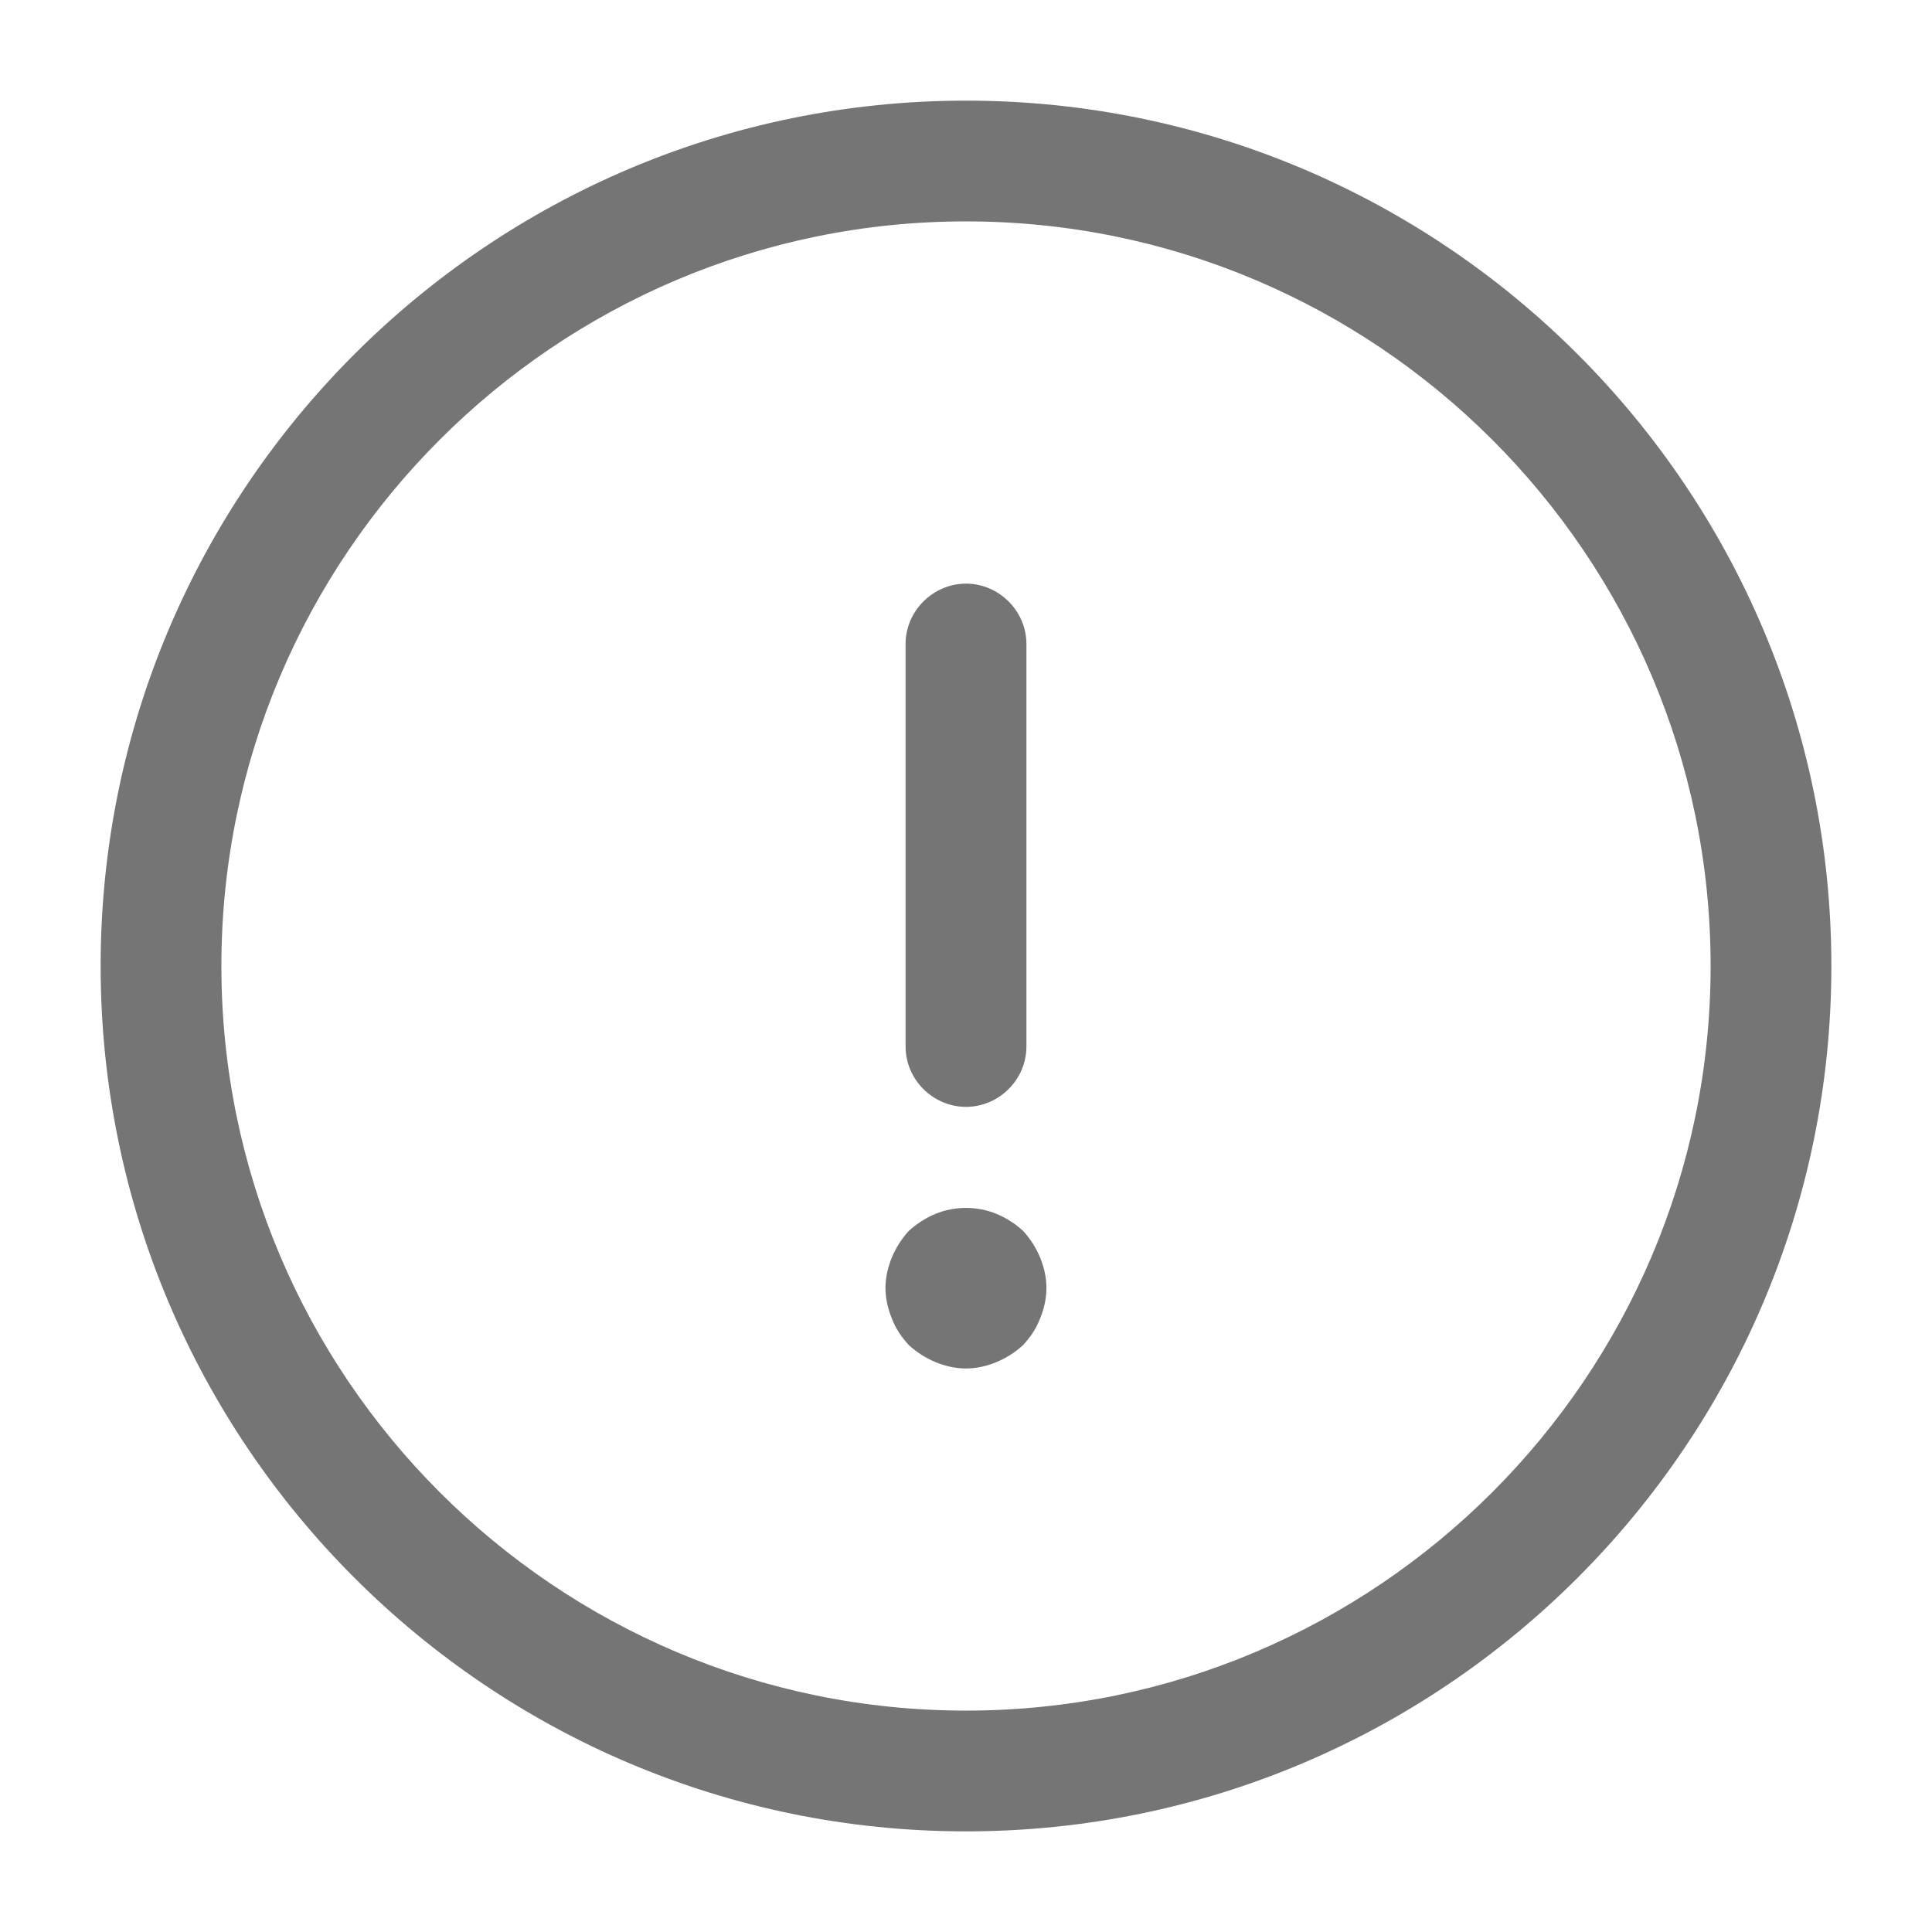 <svg width="22" height="22" viewBox="0 0 22 22" fill="none" xmlns="http://www.w3.org/2000/svg">
<path d="M11 20.854C5.564 20.854 1.146 16.436 1.146 11C1.146 5.564 5.564 1.146 11 1.146C16.436 1.146 20.854 5.564 20.854 11C20.854 16.436 16.436 20.854 11 20.854ZM11 2.521C6.325 2.521 2.521 6.325 2.521 11C2.521 15.675 6.325 19.479 11 19.479C15.675 19.479 19.479 15.675 19.479 11C19.479 6.325 15.675 2.521 11 2.521Z" fill="#757575"/>
<path d="M11 12.604C10.624 12.604 10.312 12.293 10.312 11.917V7.333C10.312 6.958 10.624 6.646 11 6.646C11.376 6.646 11.688 6.958 11.688 7.333V11.917C11.688 12.293 11.376 12.604 11 12.604Z" fill="#757575"/>
<path d="M11 15.583C10.88 15.583 10.761 15.556 10.651 15.51C10.541 15.464 10.441 15.4 10.349 15.317C10.266 15.226 10.202 15.134 10.156 15.015C10.111 14.905 10.083 14.786 10.083 14.666C10.083 14.547 10.111 14.428 10.156 14.318C10.202 14.208 10.266 14.107 10.349 14.016C10.441 13.933 10.541 13.869 10.651 13.823C10.871 13.732 11.128 13.732 11.348 13.823C11.458 13.869 11.559 13.933 11.65 14.016C11.733 14.107 11.797 14.208 11.843 14.318C11.889 14.428 11.916 14.547 11.916 14.666C11.916 14.786 11.889 14.905 11.843 15.015C11.797 15.134 11.733 15.226 11.65 15.317C11.559 15.4 11.458 15.464 11.348 15.51C11.238 15.556 11.119 15.583 11 15.583Z" fill="#757575"/>
</svg>
